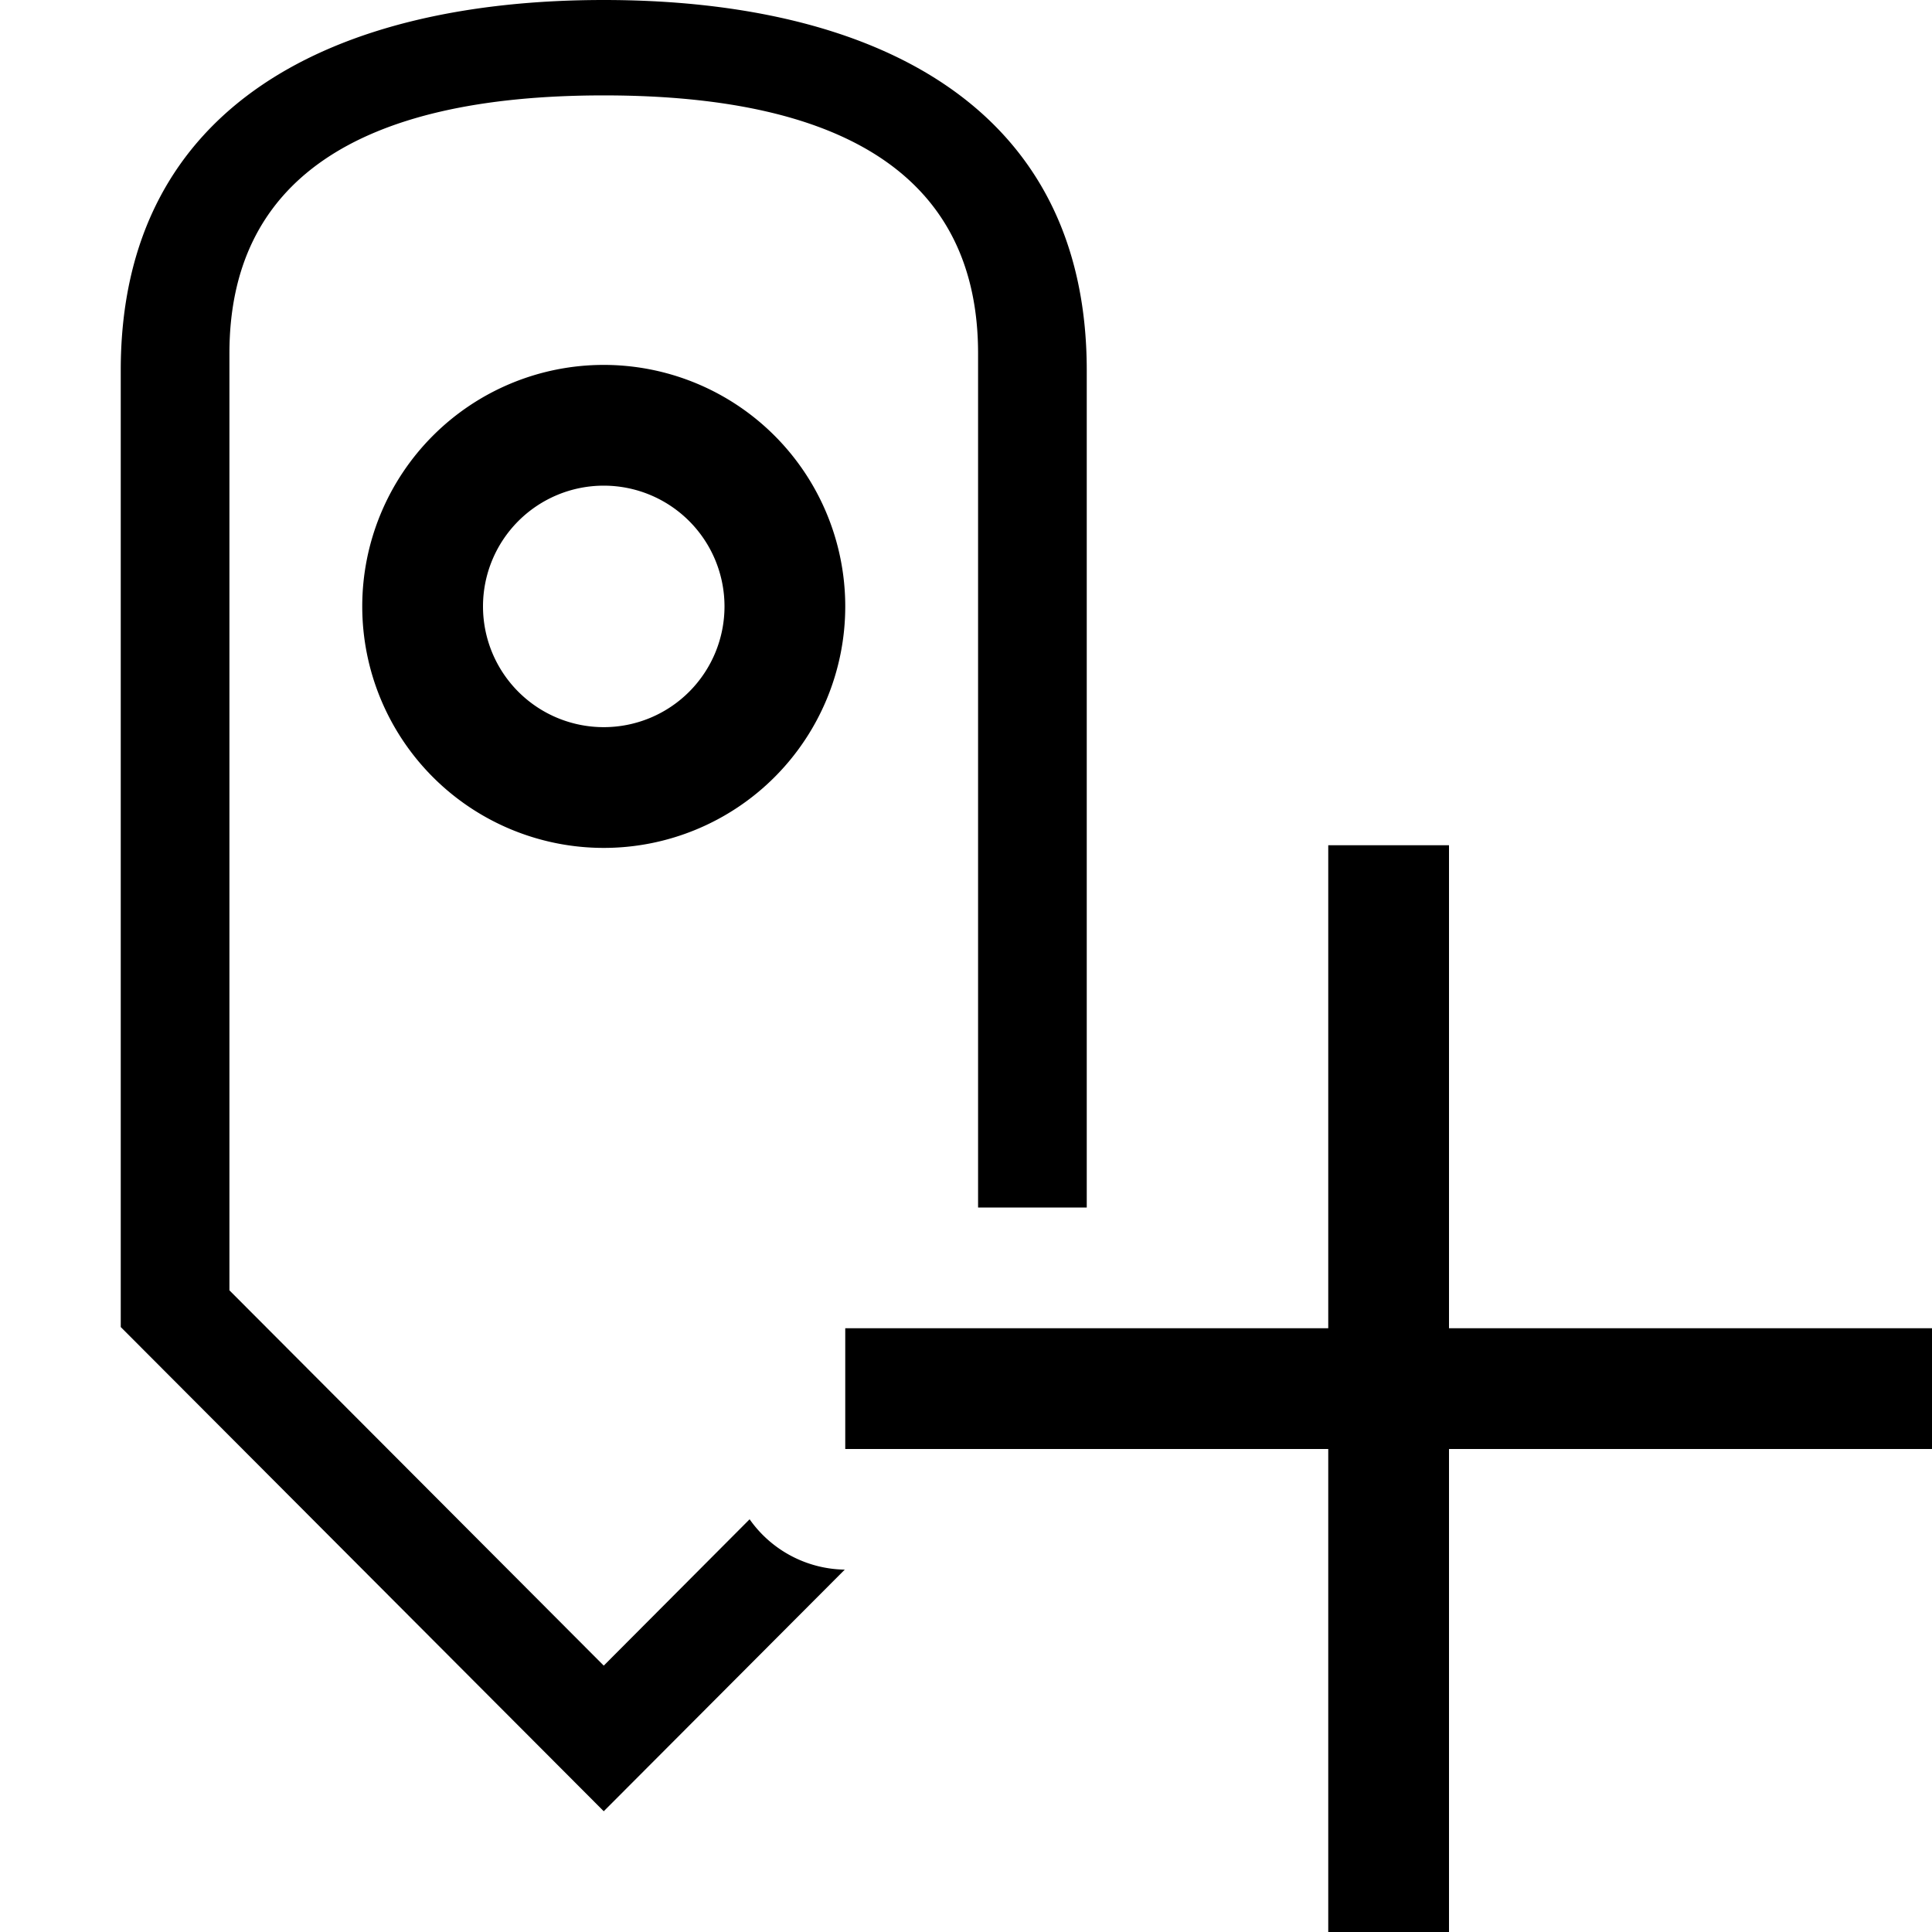 <svg xmlns="http://www.w3.org/2000/svg" viewBox="0 0 16 16"><path d="M5 3.022a2 2 0 1 0 2 2 2 2 0 0 0-2-2zm0 3a1 1 0 1 1 1-1 1 1 0 0 1-1 1zm1.996 6.977L5 15l-4-4.01V3.066C1 .852 2.791 0 5 0s4 .852 4 3.067V10h-.9V2.927C8.1 1.509 7.057.79 5 .79s-3.1.719-3.1 2.137v7.759L5 13.794l1.208-1.212a.981.981 0 0 0 .788.417zM12 11h4v1h-4v4h-1v-4H7v-1h4V7h1z"/></svg>